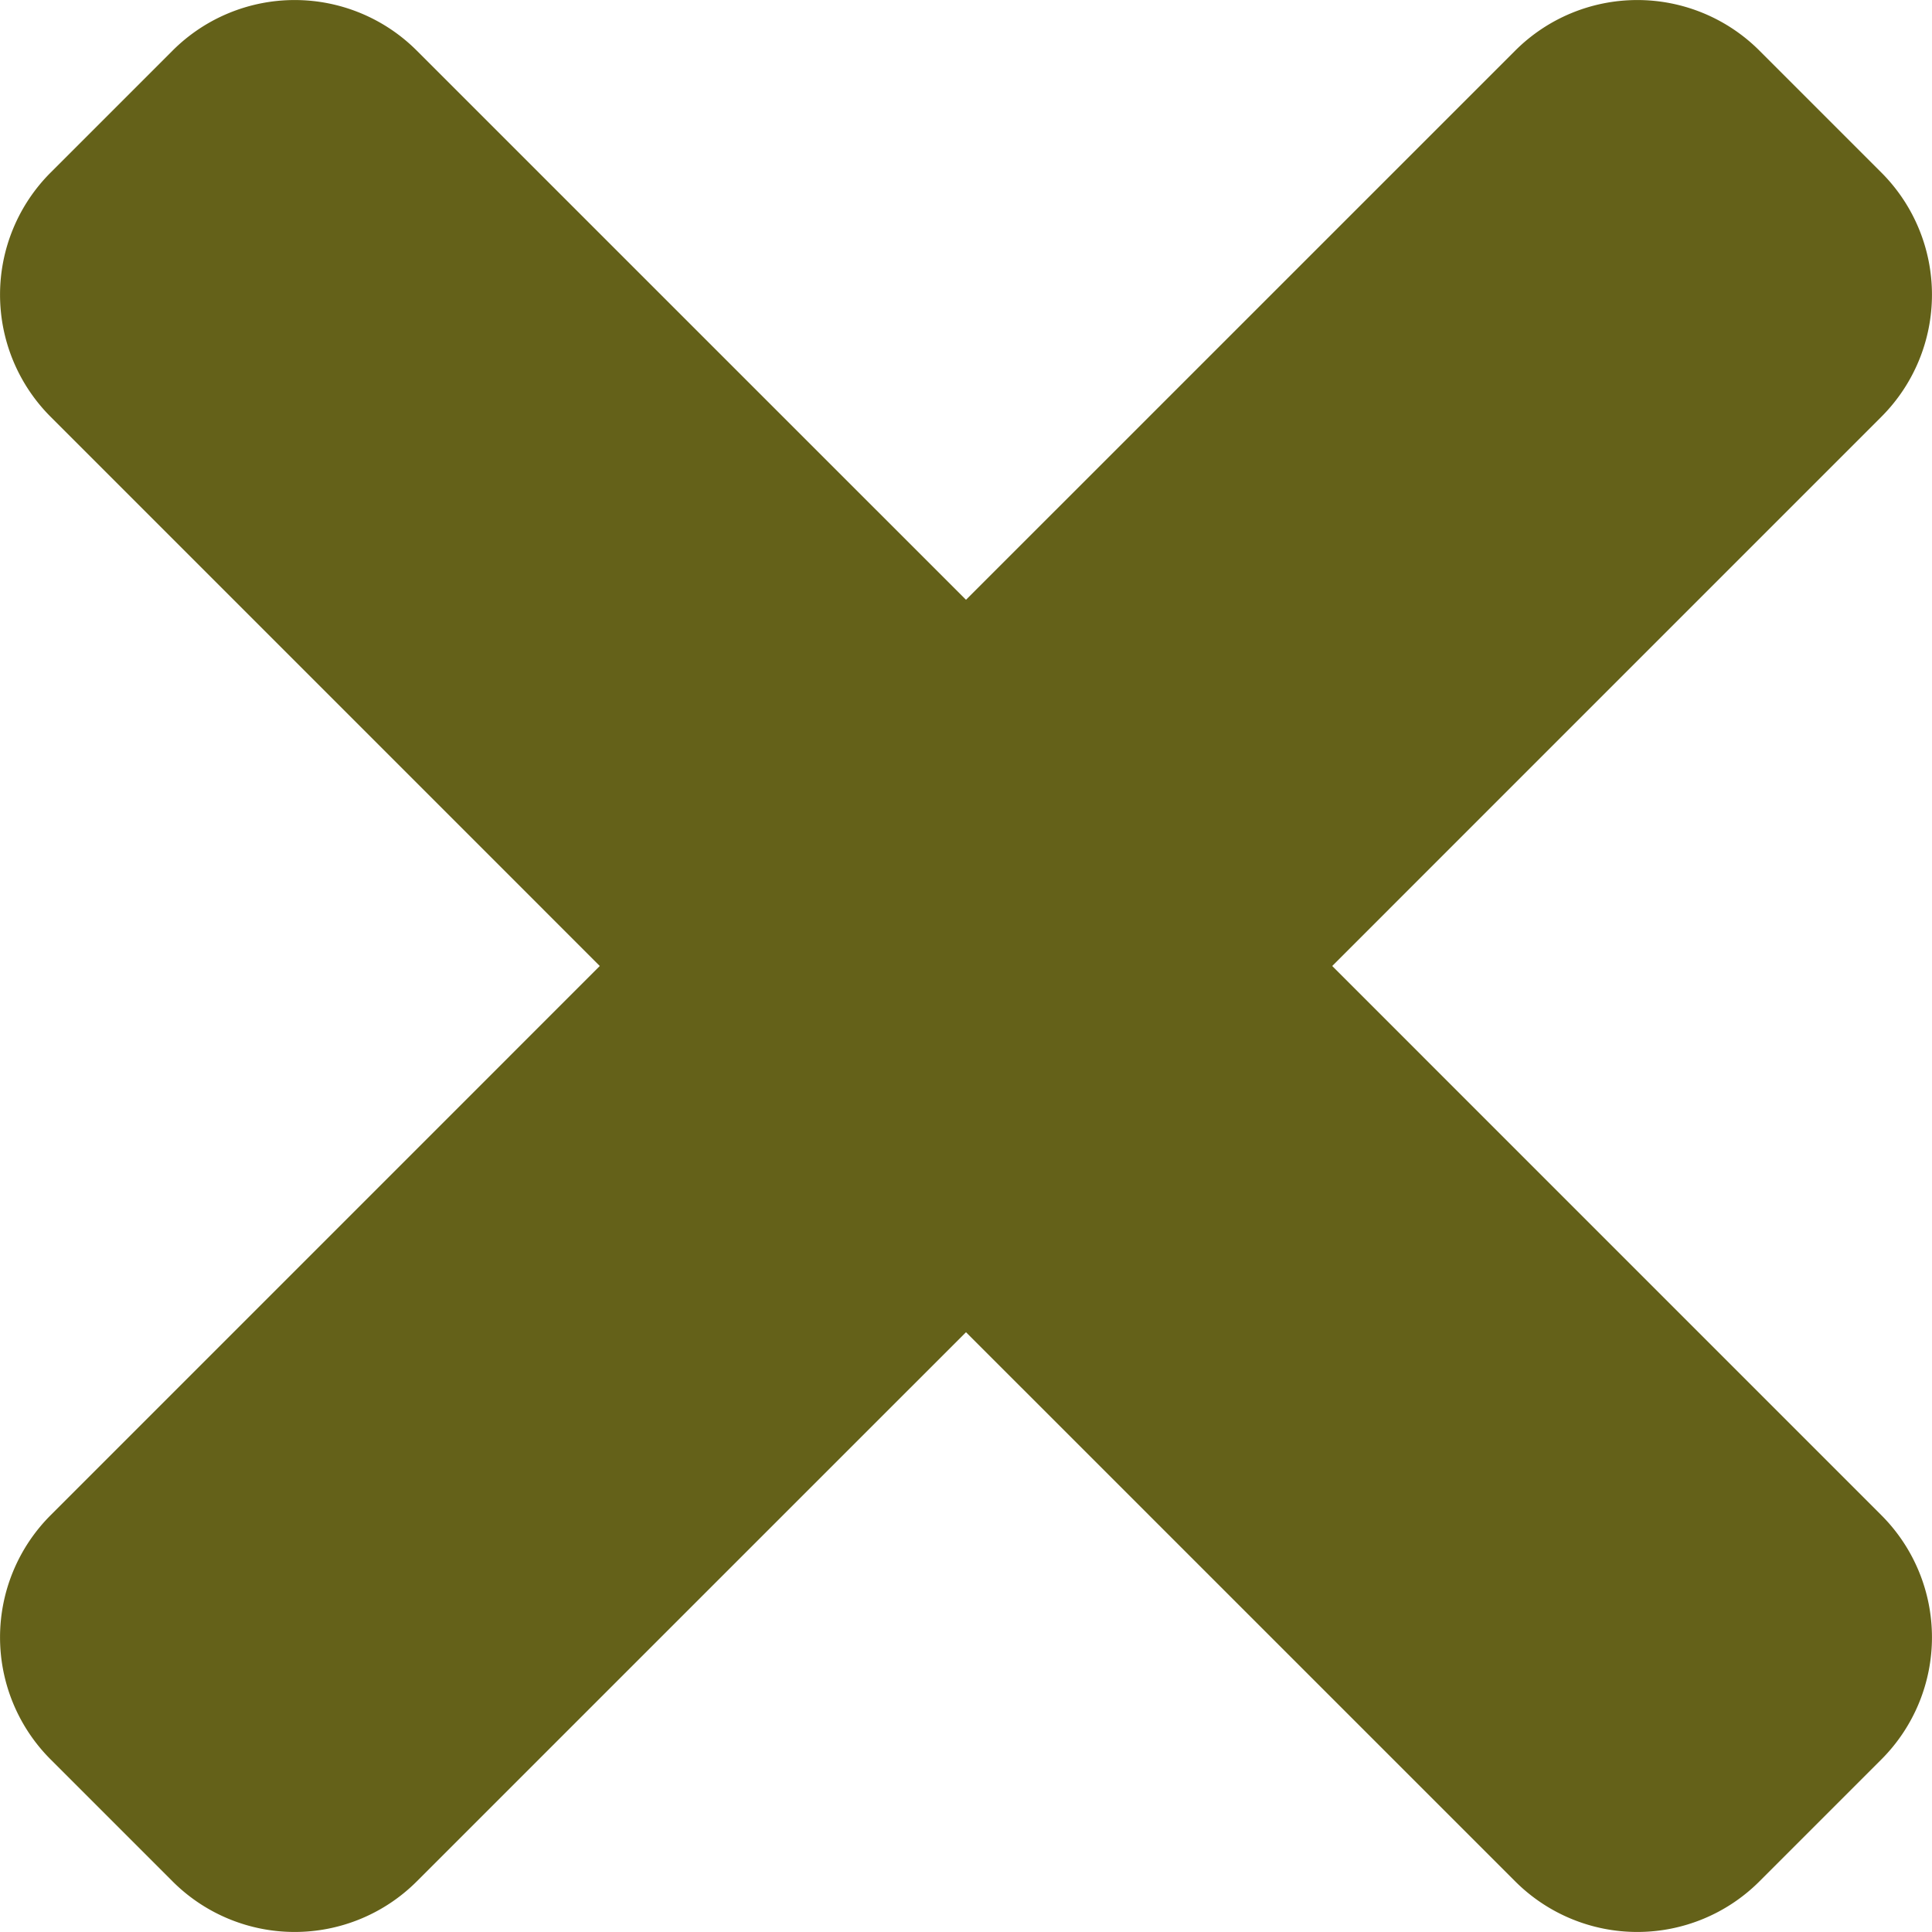 <svg width="40" height="40" fill="none" xmlns="http://www.w3.org/2000/svg">
  <path d="M27.582 20 38.953 8.628a3.575 3.575 0 0 0 0-5.054l-2.527-2.527a3.575 3.575 0 0 0-5.054 0L20 12.418 8.628 1.047a3.575 3.575 0 0 0-5.054 0L1.047 3.574a3.575 3.575 0 0 0 0 5.054L12.418 20 1.047 31.372a3.575 3.575 0 0 0 0 5.054l2.527 2.527a3.575 3.575 0 0 0 5.054 0L20 27.582l11.372 11.371a3.575 3.575 0 0 0 5.054 0l2.527-2.527a3.575 3.575 0 0 0 0-5.054L27.582 20Z" fill="#646119"/>
</svg>
